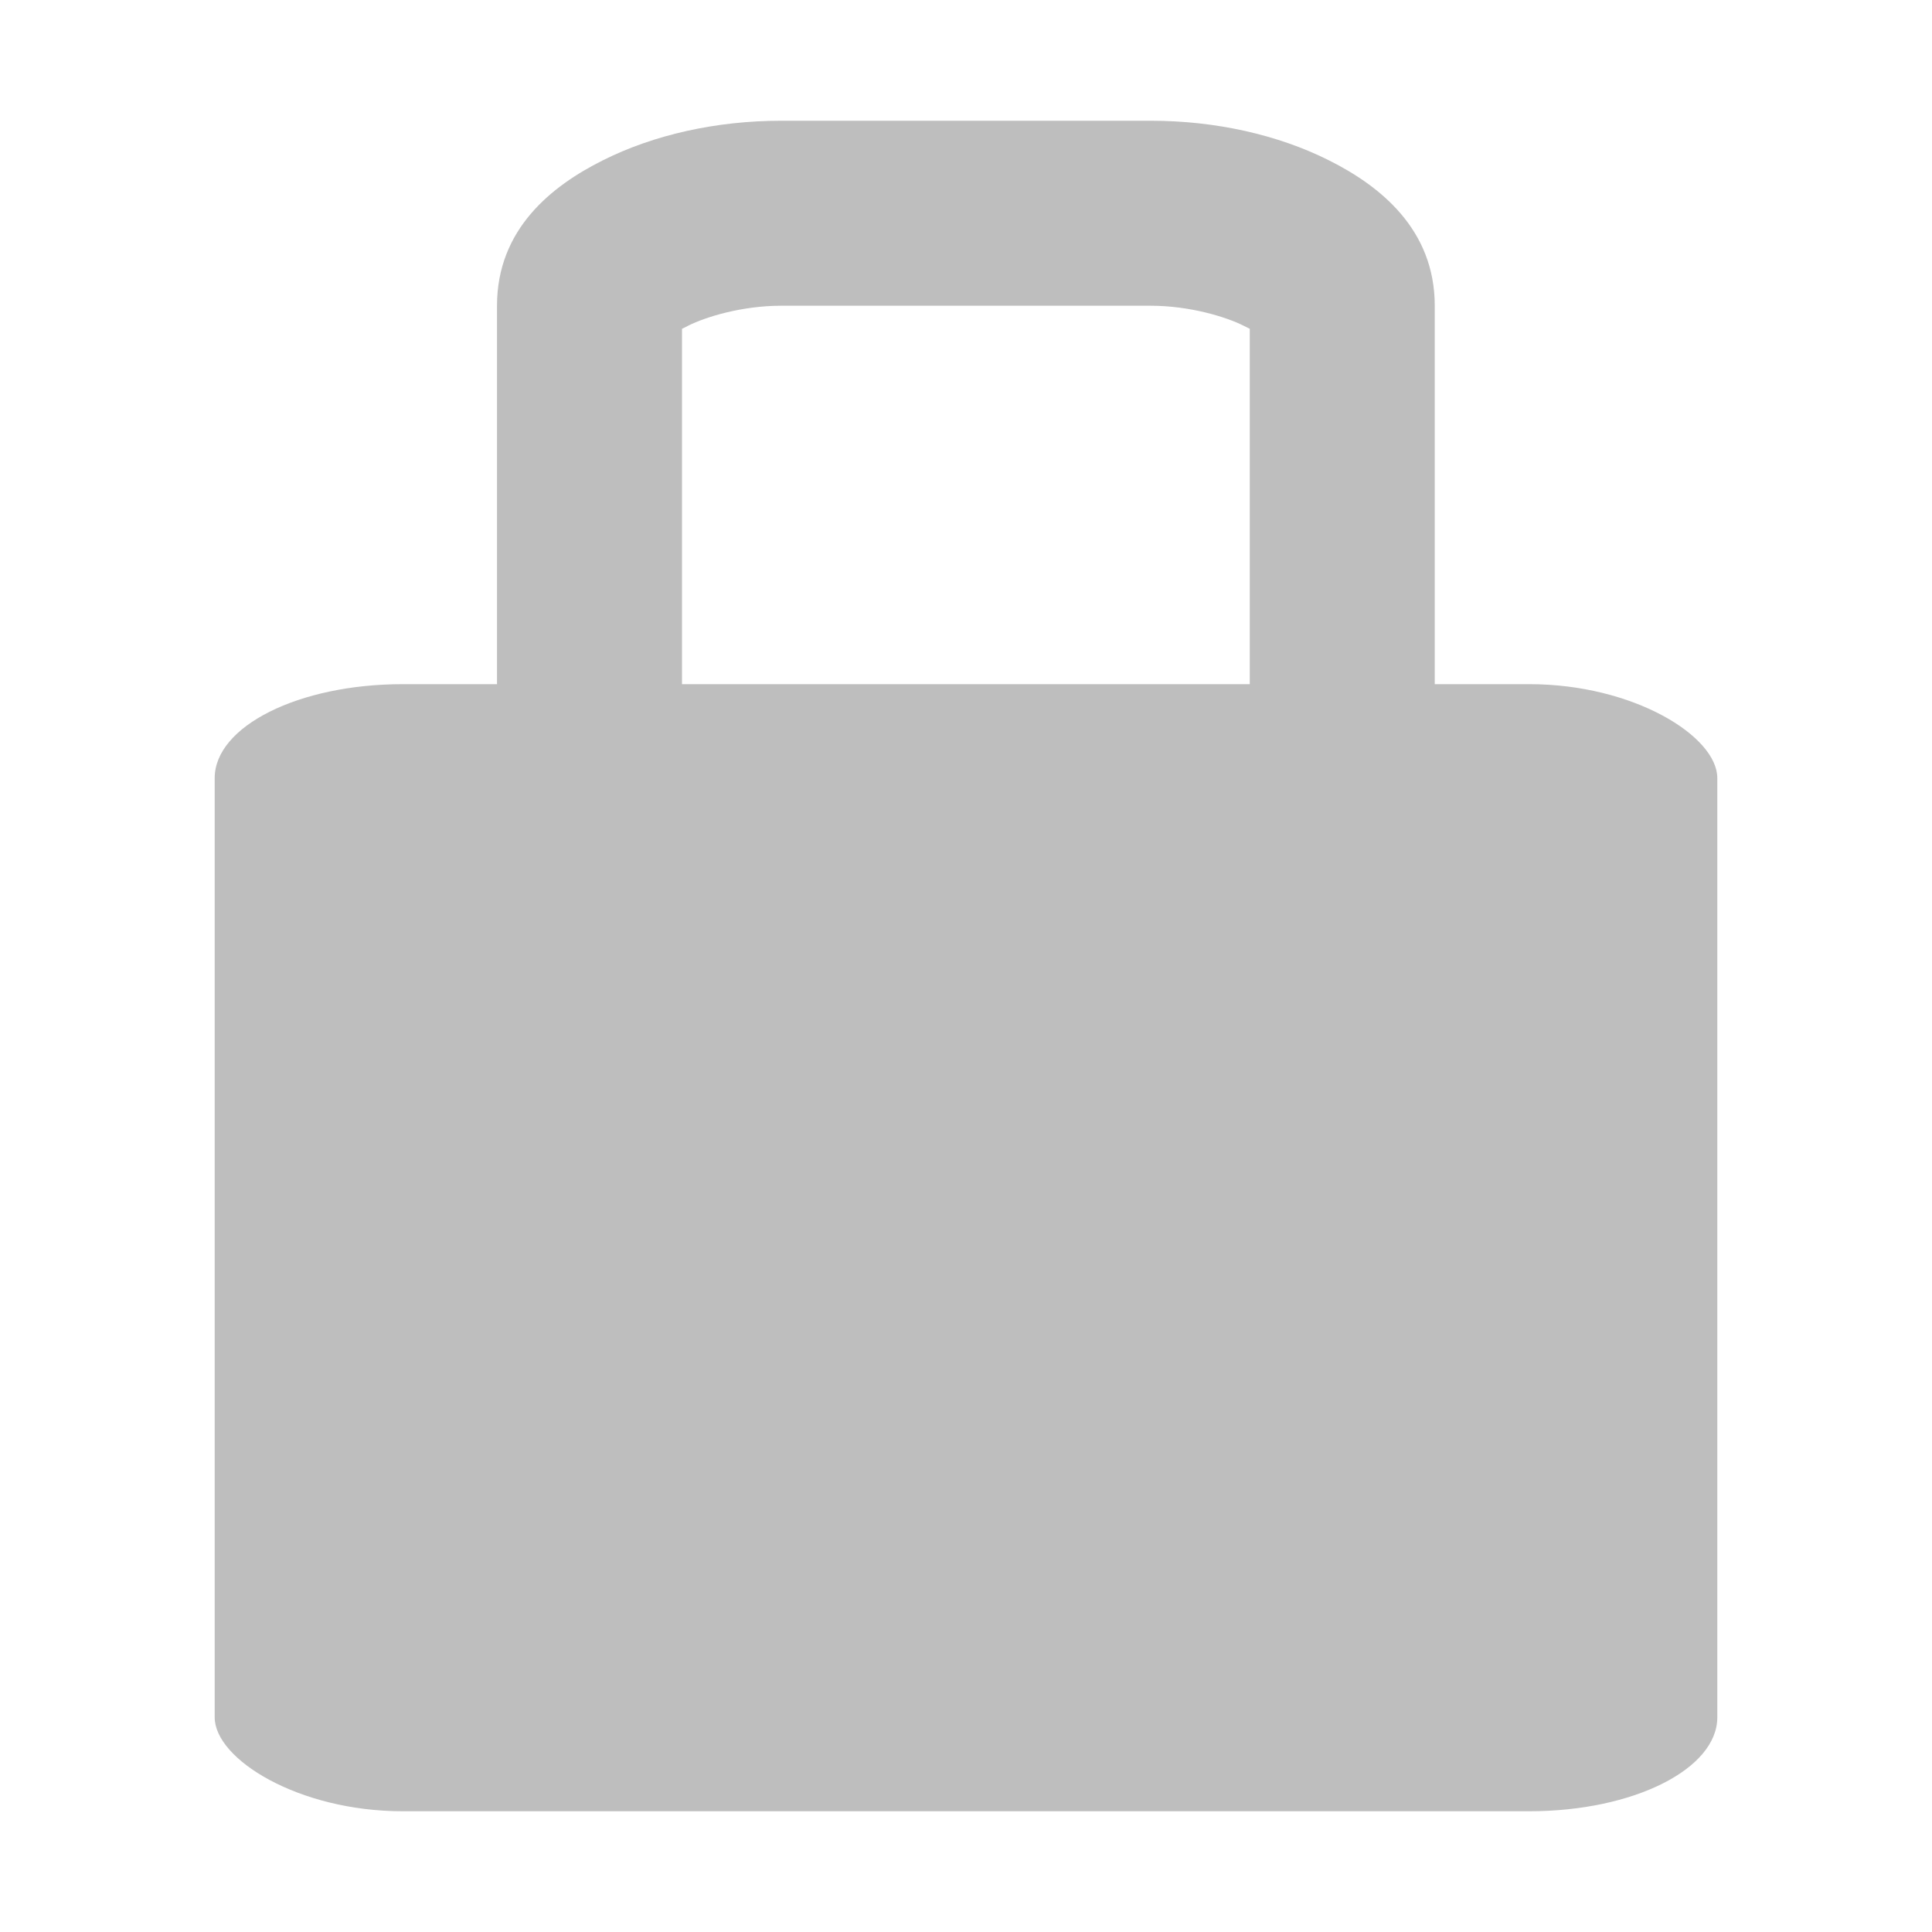 <?xml version="1.0" encoding="UTF-8" standalone="no"?>
<!-- Created with Inkscape (http://www.inkscape.org/) -->

<svg
   xmlns:dc="http://purl.org/dc/elements/1.1/"
   xmlns:cc="http://creativecommons.org/ns#"
   xmlns:rdf="http://www.w3.org/1999/02/22-rdf-syntax-ns#"
   xmlns:svg="http://www.w3.org/2000/svg"
   xmlns="http://www.w3.org/2000/svg"
   xmlns:sodipodi="http://sodipodi.sourceforge.net/DTD/sodipodi-0.dtd"
   xmlns:inkscape="http://www.inkscape.org/namespaces/inkscape"
   id="svg7384"
   height="16"
   width="16"
   version="1.1"
   inkscape:version="0.48.4 r9939"
   sodipodi:docname="lock-symbolic.svg">
  <defs
     id="defs10" />
  <sodipodi:namedview
     pagecolor="#ffffff"
     bordercolor="#666666"
     borderopacity="1"
     objecttolerance="10"
     gridtolerance="10"
     guidetolerance="10"
     inkscape:pageopacity="0"
     inkscape:pageshadow="2"
     inkscape:window-width="1022"
     inkscape:window-height="622"
     id="namedview8"
     showgrid="false"
     inkscape:zoom="14.75"
     inkscape:cx="-10.279642"
     inkscape:cy="5.1269958"
     inkscape:window-x="0"
     inkscape:window-y="76"
     inkscape:window-maximized="0"
     inkscape:current-layer="g2988" />
  <title
     id="title9167">Gnome Symbolic Icon Theme</title>
  <g
     id="g2984">
    <g
       id="g2988"
       transform="matrix(2,0,0,2,-4,-12.5)">
      <rect
         style="fill:#bebebe;fill-opacity:1;stroke:none"
         id="rect2982"
         width="6.222"
         height="4.667"
         x="2.889"
         y="9.083"
         rx="0.778"
         ry="0.389" />
      <path
         style="font-size:medium;font-style:normal;font-variant:normal;font-weight:normal;font-stretch:normal;text-indent:0;text-align:start;text-decoration:none;line-height:normal;letter-spacing:normal;word-spacing:normal;text-transform:none;direction:ltr;block-progression:tb;writing-mode:lr-tb;text-anchor:start;baseline-shift:baseline;color:#000000;fill:#bebebe;fill-opacity:1;stroke:none;stroke-width:0.889;marker:none;visibility:visible;display:inline;overflow:visible;enable-background:accumulate;font-family:Sans;-inkscape-font-specification:Sans"
         d="m 5.234,6.75 c -0.268,0 -0.527,0.058 -0.738,0.164 -0.212,0.106 -0.438,0.285 -0.438,0.602 l 0,3.117 c 0,0.316 0.226,0.523 0.438,0.629 0.212,0.106 0.471,0.164 0.738,0.164 l 1.531,0 c 0.268,0 0.527,-0.058 0.738,-0.164 0.212,-0.106 0.438,-0.312 0.438,-0.629 l 0,-3.117 c 0,-0.316 -0.226,-0.496 -0.438,-0.602 C 7.292,6.808 7.033,6.75 6.766,6.75 l -1.531,0 z M 4.824,7.516 c 0,0.101 -0.042,0.117 0.027,0.082 0.07,-0.035 0.22,-0.082 0.383,-0.082 l 1.531,0 c 0.163,0 0.313,0.047 0.383,0.082 0.07,0.035 0.027,0.019 0.027,-0.082 l 0,3.117 c 0,-0.101 0.042,-0.089 -0.027,-0.055 -0.07,0.035 -0.22,0.055 -0.383,0.055 l -1.531,0 c -0.163,0 -0.313,-0.02 -0.383,-0.055 -0.07,-0.035 -0.027,-0.046 -0.027,0.055 l 0,-3.117 z"
         id="rect3754"
         inkscape:connector-curvature="0" />
    </g>
  </g>
</svg>
